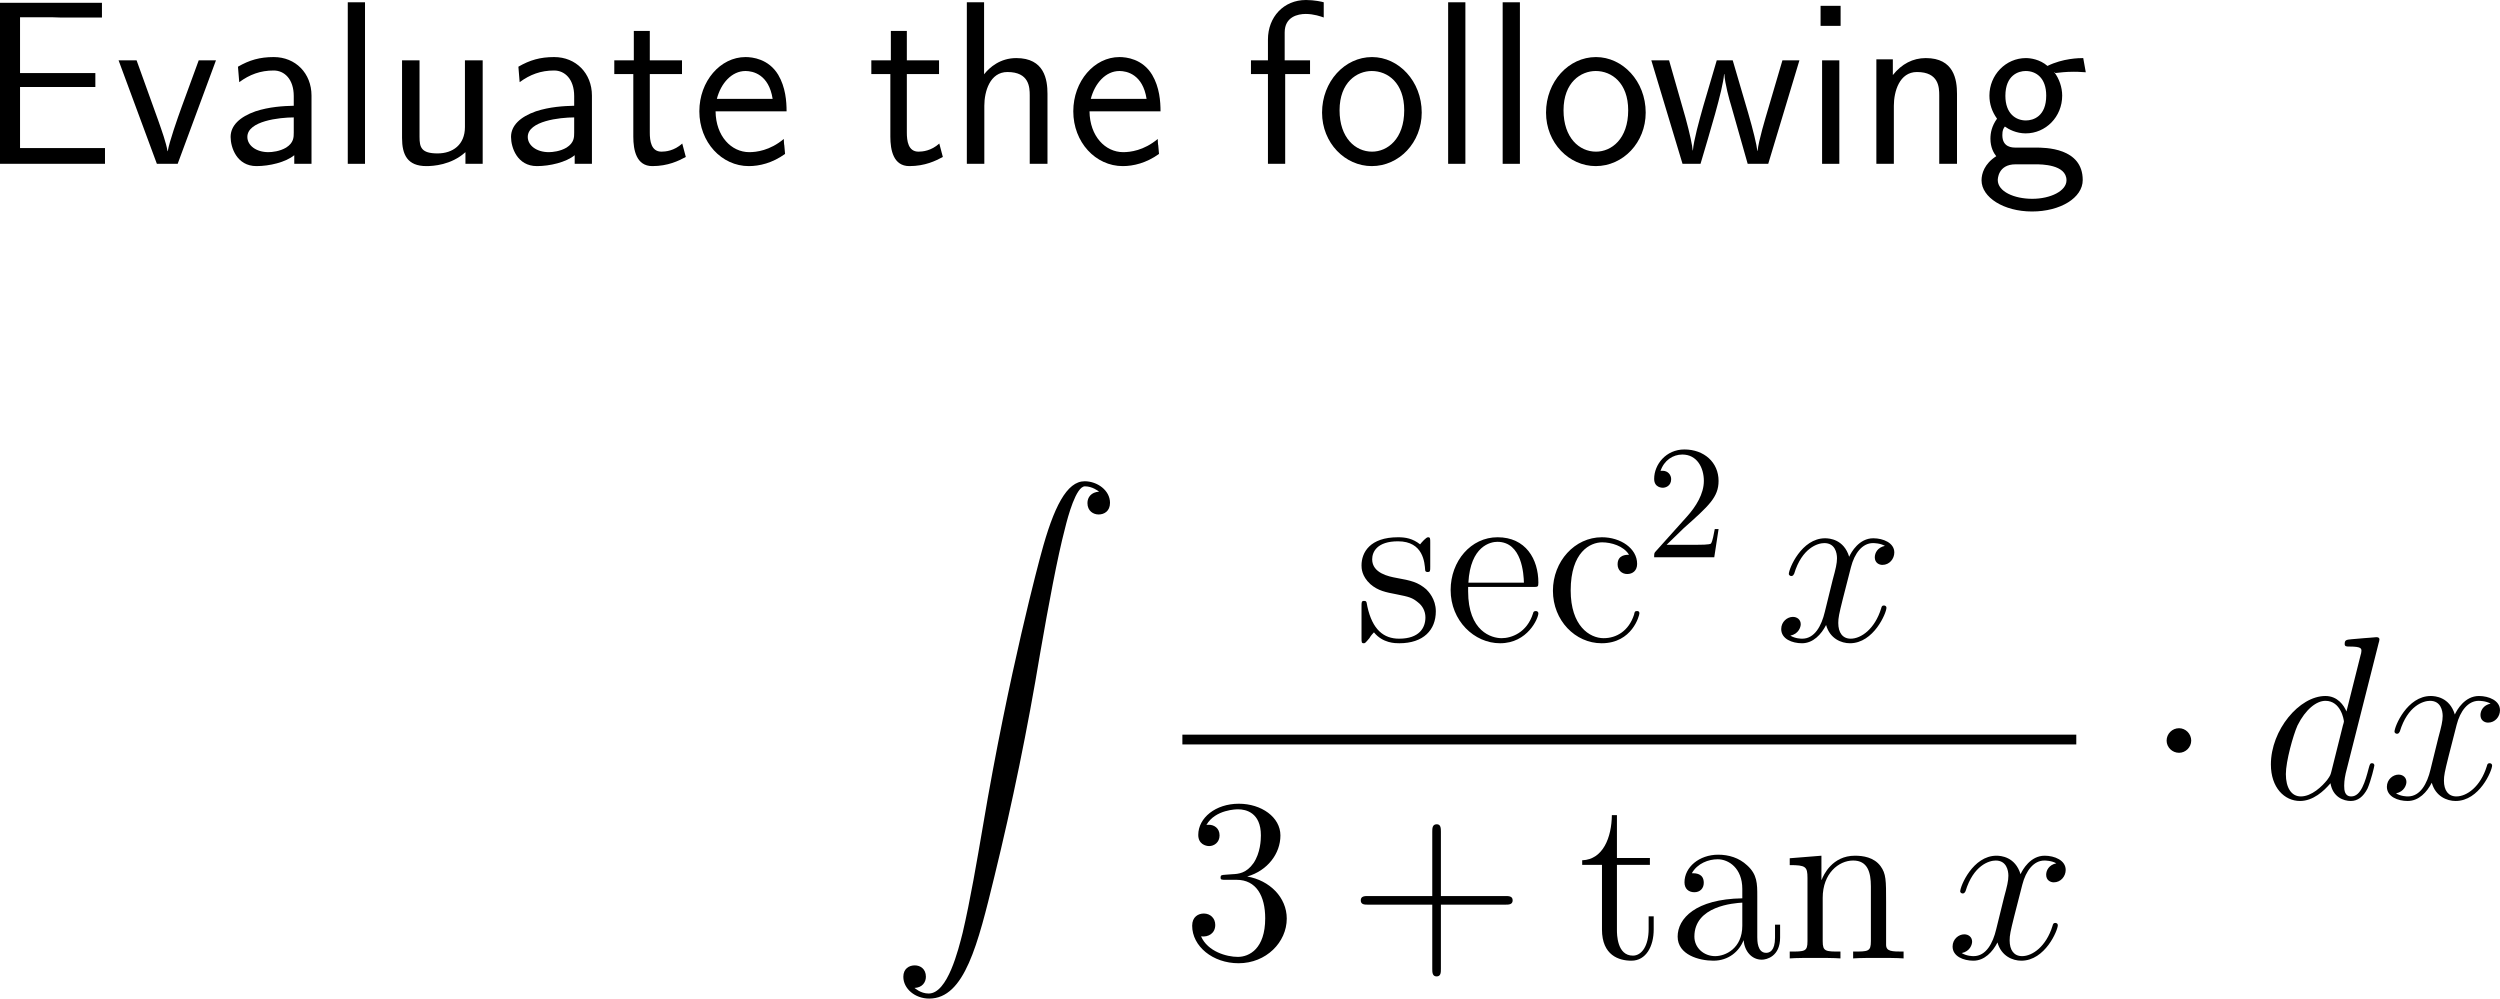 <?xml version="1.0" encoding="UTF-8"?>
<svg xmlns="http://www.w3.org/2000/svg" xmlns:xlink="http://www.w3.org/1999/xlink" width="192.548pt" height="76.911pt" viewBox="0 0 192.548 76.911" version="1.1">
<g id="surface1">
<path style=" stroke:none;fill-rule:nonzero;fill:rgb(0%,0%,0%);fill-opacity:1;" d="M 7.344 6.699 L 7.344 5.625 L 1.543 5.625 L 1.543 1.328 L 3.965 1.328 C 4.18 1.328 4.395 1.348 4.609 1.348 L 7.852 1.348 L 7.852 0.215 L 0 0.215 L 0 12.617 L 8.086 12.617 L 8.086 11.406 L 5.723 11.406 C 5.508 11.406 5.293 11.406 5.078 11.406 L 1.543 11.406 L 1.543 6.699 Z M 7.344 6.699 "/>
<path style=" stroke:none;fill-rule:nonzero;fill:rgb(0%,0%,0%);fill-opacity:1;" d="M 16.633 4.648 L 15.305 4.648 L 13.996 8.223 C 13.684 9.082 13.02 10.977 12.922 11.641 L 12.902 11.641 C 12.805 11.016 12.453 10.039 12.18 9.258 L 10.52 4.648 L 9.133 4.648 L 12.082 12.617 L 13.684 12.617 Z M 16.633 4.648 "/>
<path style=" stroke:none;fill-rule:nonzero;fill:rgb(0%,0%,0%);fill-opacity:1;" d="M 23.992 7.363 C 23.992 5.645 22.762 4.395 21.082 4.395 C 20.008 4.395 19.207 4.629 18.328 5.137 L 18.426 6.328 C 19.227 5.742 20.047 5.43 21.082 5.43 C 21.902 5.43 22.625 6.094 22.625 7.402 L 22.625 8.145 C 21.824 8.164 20.75 8.223 19.676 8.574 C 18.465 9.004 17.762 9.668 17.762 10.547 C 17.762 11.348 18.23 12.793 19.754 12.793 C 20.75 12.793 22 12.5 22.664 11.953 L 22.664 12.617 L 23.992 12.617 Z M 22.625 10.215 C 22.625 10.566 22.625 10.996 22.039 11.367 C 21.551 11.66 20.945 11.719 20.672 11.719 C 19.715 11.719 19.051 11.191 19.051 10.547 C 19.051 9.316 21.531 9.043 22.625 9.043 Z M 22.625 10.215 "/>
<path style=" stroke:none;fill-rule:nonzero;fill:rgb(0%,0%,0%);fill-opacity:1;" d="M 28.113 0.176 L 26.785 0.176 L 26.785 12.617 L 28.113 12.617 Z M 28.113 0.176 "/>
<path style=" stroke:none;fill-rule:nonzero;fill:rgb(0%,0%,0%);fill-opacity:1;" d="M 37.176 4.648 L 35.809 4.648 L 35.809 9.785 C 35.809 11.152 34.871 11.816 33.699 11.816 C 32.449 11.816 32.312 11.348 32.312 10.547 L 32.312 4.648 L 30.965 4.648 L 30.965 10.625 C 30.965 11.914 31.375 12.793 32.84 12.793 C 33.348 12.793 34.754 12.715 35.848 11.719 L 35.848 12.617 L 37.176 12.617 Z M 37.176 4.648 "/>
<path style=" stroke:none;fill-rule:nonzero;fill:rgb(0%,0%,0%);fill-opacity:1;" d="M 45.59 7.363 C 45.59 5.645 44.359 4.395 42.68 4.395 C 41.605 4.395 40.805 4.629 39.926 5.137 L 40.023 6.328 C 40.824 5.742 41.645 5.43 42.68 5.43 C 43.5 5.43 44.223 6.094 44.223 7.402 L 44.223 8.145 C 43.422 8.164 42.348 8.223 41.273 8.574 C 40.062 9.004 39.359 9.668 39.359 10.547 C 39.359 11.348 39.828 12.793 41.352 12.793 C 42.348 12.793 43.598 12.5 44.262 11.953 L 44.262 12.617 L 45.59 12.617 Z M 44.223 10.215 C 44.223 10.566 44.223 10.996 43.637 11.367 C 43.148 11.66 42.543 11.719 42.27 11.719 C 41.312 11.719 40.648 11.191 40.648 10.547 C 40.648 9.316 43.129 9.043 44.223 9.043 Z M 44.223 10.215 "/>
<path style=" stroke:none;fill-rule:nonzero;fill:rgb(0%,0%,0%);fill-opacity:1;" d="M 50.047 5.703 L 52.527 5.703 L 52.527 4.648 L 50.047 4.648 L 50.047 2.383 L 48.816 2.383 L 48.816 4.648 L 47.312 4.648 L 47.312 5.703 L 48.777 5.703 L 48.777 10.527 C 48.777 11.562 49.012 12.793 50.242 12.793 C 51.453 12.793 52.273 12.383 52.82 12.09 L 52.547 11.055 C 51.922 11.621 51.258 11.68 50.945 11.68 C 50.145 11.68 50.047 10.84 50.047 10.215 Z M 50.047 5.703 "/>
<path style=" stroke:none;fill-rule:nonzero;fill:rgb(0%,0%,0%);fill-opacity:1;" d="M 60.582 8.574 C 60.582 7.812 60.504 6.719 59.938 5.762 C 59.195 4.531 57.945 4.395 57.418 4.395 C 55.484 4.395 53.863 6.25 53.863 8.574 C 53.863 10.957 55.582 12.793 57.672 12.793 C 58.492 12.793 59.488 12.559 60.465 11.855 C 60.465 11.777 60.406 11.211 60.406 11.191 C 60.387 11.172 60.367 10.762 60.367 10.703 C 59.293 11.602 58.238 11.719 57.711 11.719 C 56.324 11.719 55.133 10.488 55.113 8.574 Z M 55.211 7.617 C 55.523 6.406 56.363 5.469 57.418 5.469 C 57.984 5.469 59.215 5.723 59.508 7.617 Z M 55.211 7.617 "/>
<path style=" stroke:none;fill-rule:nonzero;fill:rgb(0%,0%,0%);fill-opacity:1;" d="M 69.844 5.703 L 72.324 5.703 L 72.324 4.648 L 69.844 4.648 L 69.844 2.383 L 68.613 2.383 L 68.613 4.648 L 67.109 4.648 L 67.109 5.703 L 68.574 5.703 L 68.574 10.527 C 68.574 11.562 68.809 12.793 70.039 12.793 C 71.25 12.793 72.07 12.383 72.617 12.09 L 72.344 11.055 C 71.719 11.621 71.055 11.68 70.742 11.68 C 69.941 11.68 69.844 10.84 69.844 10.215 Z M 69.844 5.703 "/>
<path style=" stroke:none;fill-rule:nonzero;fill:rgb(0%,0%,0%);fill-opacity:1;" d="M 80.676 7.227 C 80.676 6.133 80.441 4.473 78.273 4.473 C 77.043 4.473 76.223 5.176 75.793 5.723 L 75.793 0.176 L 74.465 0.176 L 74.465 12.617 L 75.812 12.617 L 75.812 8.145 C 75.812 7.051 76.242 5.547 77.59 5.547 C 79.27 5.547 79.309 6.719 79.309 7.344 L 79.309 12.617 L 80.676 12.617 Z M 80.676 7.227 "/>
<path style=" stroke:none;fill-rule:nonzero;fill:rgb(0%,0%,0%);fill-opacity:1;" d="M 89.383 8.574 C 89.383 7.812 89.305 6.719 88.738 5.762 C 87.996 4.531 86.746 4.395 86.219 4.395 C 84.285 4.395 82.664 6.25 82.664 8.574 C 82.664 10.957 84.383 12.793 86.473 12.793 C 87.293 12.793 88.289 12.559 89.266 11.855 C 89.266 11.777 89.207 11.211 89.207 11.191 C 89.188 11.172 89.168 10.762 89.168 10.703 C 88.094 11.602 87.039 11.719 86.512 11.719 C 85.125 11.719 83.934 10.488 83.914 8.574 Z M 84.012 7.617 C 84.324 6.406 85.164 5.469 86.219 5.469 C 86.785 5.469 88.016 5.723 88.309 7.617 Z M 84.012 7.617 "/>
<path style=" stroke:none;fill-rule:nonzero;fill:rgb(0%,0%,0%);fill-opacity:1;" d="M 98.984 5.703 L 100.898 5.703 L 100.898 4.648 L 98.945 4.648 L 98.945 2.5 C 98.945 1.289 99.961 1.074 100.566 1.074 C 101.191 1.074 101.738 1.27 101.953 1.348 L 101.953 0.176 C 101.836 0.137 101.23 0 100.586 0 C 98.867 0 97.656 1.309 97.656 3.047 L 97.656 4.648 L 96.348 4.648 L 96.348 5.703 L 97.656 5.703 L 97.656 12.617 L 98.984 12.617 Z M 98.984 5.703 "/>
<path style=" stroke:none;fill-rule:nonzero;fill:rgb(0%,0%,0%);fill-opacity:1;" d="M 109.5 8.672 C 109.5 6.25 107.723 4.395 105.672 4.395 C 103.562 4.395 101.824 6.289 101.824 8.672 C 101.824 11.016 103.602 12.793 105.652 12.793 C 107.762 12.793 109.5 10.977 109.5 8.672 Z M 105.672 11.68 C 104.383 11.68 103.172 10.605 103.172 8.496 C 103.172 6.328 104.52 5.469 105.652 5.469 C 106.883 5.469 108.152 6.387 108.152 8.496 C 108.152 10.703 106.863 11.68 105.672 11.68 Z M 105.672 11.68 "/>
<path style=" stroke:none;fill-rule:nonzero;fill:rgb(0%,0%,0%);fill-opacity:1;" d="M 112.863 0.176 L 111.535 0.176 L 111.535 12.617 L 112.863 12.617 Z M 112.863 0.176 "/>
<path style=" stroke:none;fill-rule:nonzero;fill:rgb(0%,0%,0%);fill-opacity:1;" d="M 117.062 0.176 L 115.734 0.176 L 115.734 12.617 L 117.062 12.617 Z M 117.062 0.176 "/>
<path style=" stroke:none;fill-rule:nonzero;fill:rgb(0%,0%,0%);fill-opacity:1;" d="M 126.75 8.672 C 126.75 6.25 124.973 4.395 122.922 4.395 C 120.812 4.395 119.074 6.289 119.074 8.672 C 119.074 11.016 120.852 12.793 122.902 12.793 C 125.012 12.793 126.75 10.977 126.75 8.672 Z M 122.922 11.68 C 121.633 11.68 120.422 10.605 120.422 8.496 C 120.422 6.328 121.77 5.469 122.902 5.469 C 124.133 5.469 125.402 6.387 125.402 8.496 C 125.402 10.703 124.113 11.68 122.922 11.68 Z M 122.922 11.68 "/>
<path style=" stroke:none;fill-rule:nonzero;fill:rgb(0%,0%,0%);fill-opacity:1;" d="M 138.59 4.648 L 137.281 4.648 L 136.207 8.301 C 135.953 9.16 135.445 10.84 135.367 11.621 L 135.348 11.621 C 135.309 11.191 135.016 9.98 134.645 8.711 L 133.453 4.648 L 132.223 4.648 L 131.188 8.164 C 130.875 9.277 130.445 10.82 130.387 11.582 L 130.367 11.582 C 130.348 11.23 130.152 10.293 129.82 9.082 L 128.551 4.648 L 127.184 4.648 L 129.586 12.617 L 130.973 12.617 C 131.637 10.352 132.691 6.953 132.789 5.703 L 132.809 5.703 C 132.848 6.426 133.199 7.715 133.336 8.145 L 134.605 12.617 L 136.188 12.617 Z M 138.59 4.648 "/>
<path style=" stroke:none;fill-rule:nonzero;fill:rgb(0%,0%,0%);fill-opacity:1;" d="M 141.762 0.449 L 140.219 0.449 L 140.219 1.992 L 141.762 1.992 Z M 141.664 4.648 L 140.336 4.648 L 140.336 12.617 L 141.664 12.617 Z M 141.664 4.648 "/>
<path style=" stroke:none;fill-rule:nonzero;fill:rgb(0%,0%,0%);fill-opacity:1;" d="M 150.727 7.227 C 150.727 6.133 150.492 4.473 148.324 4.473 C 147.328 4.473 146.469 4.922 145.785 5.781 L 145.785 4.57 L 144.516 4.57 L 144.516 12.617 L 145.863 12.617 L 145.863 8.145 C 145.863 7.051 146.293 5.547 147.641 5.547 C 149.32 5.547 149.359 6.719 149.359 7.344 L 149.359 12.617 L 150.727 12.617 Z M 150.727 7.227 "/>
<path style=" stroke:none;fill-rule:nonzero;fill:rgb(0%,0%,0%);fill-opacity:1;" d="M 158.242 5.547 C 158.242 5.547 158.281 5.586 158.301 5.625 C 158.672 5.586 159.062 5.527 159.727 5.527 C 159.785 5.527 160.195 5.527 160.645 5.566 L 160.449 4.473 C 160.117 4.473 158.887 4.492 157.695 5.078 C 157.109 4.57 156.387 4.473 156.035 4.473 C 154.473 4.473 153.223 5.781 153.223 7.363 C 153.223 8.008 153.418 8.594 153.809 9.141 C 153.398 9.707 153.301 10.254 153.301 10.684 C 153.301 11.348 153.555 11.797 153.75 12.031 C 152.832 12.617 152.617 13.379 152.617 13.887 C 152.617 15.195 154.316 16.289 156.504 16.289 C 158.691 16.289 160.41 15.234 160.41 13.867 C 160.41 11.367 157.5 11.367 156.777 11.367 L 155.254 11.367 C 155 11.367 154.219 11.367 154.219 10.41 C 154.219 10.02 154.297 9.902 154.414 9.746 C 154.707 9.961 155.293 10.273 156.016 10.273 C 157.559 10.273 158.828 9.004 158.828 7.363 C 158.828 6.719 158.594 6.055 158.223 5.566 Z M 156.035 9.277 C 155.254 9.277 154.453 8.75 154.453 7.383 C 154.453 5.781 155.469 5.469 156.016 5.469 C 156.816 5.469 157.598 5.996 157.598 7.363 C 157.598 8.965 156.602 9.277 156.035 9.277 Z M 156.797 12.656 C 157.188 12.656 159.16 12.656 159.16 13.887 C 159.16 14.707 157.93 15.312 156.523 15.312 C 155.117 15.312 153.867 14.746 153.867 13.867 C 153.867 13.828 153.867 12.656 155.234 12.656 Z M 156.797 12.656 "/>
<path style=" stroke:none;fill-rule:nonzero;fill:rgb(0%,0%,0%);fill-opacity:1;" d="M 70.434 76.09 C 71.02 76.07 71.312 75.66 71.312 75.23 C 71.312 74.625 70.883 74.352 70.453 74.352 C 70.023 74.352 69.574 74.605 69.574 75.23 C 69.574 76.148 70.473 76.91 71.566 76.91 C 74.301 76.91 75.316 72.711 76.586 67.516 C 77.973 61.852 79.145 56.129 80.102 50.367 C 80.766 46.559 81.43 42.965 82.035 40.66 C 82.25 39.781 82.875 37.457 83.559 37.457 C 84.125 37.457 84.574 37.809 84.652 37.867 C 84.047 37.906 83.754 38.297 83.754 38.746 C 83.754 39.352 84.203 39.625 84.613 39.625 C 85.043 39.625 85.492 39.371 85.492 38.727 C 85.492 37.77 84.516 37.066 83.539 37.066 C 82.172 37.066 81.156 39.02 80.18 42.672 C 80.121 42.867 77.68 51.871 75.707 63.609 C 75.238 66.344 74.73 69.332 74.145 71.832 C 73.812 73.141 72.992 76.52 71.527 76.52 C 70.883 76.52 70.453 76.09 70.434 76.09 Z M 70.434 76.09 "/>
<path style=" stroke:none;fill-rule:nonzero;fill:rgb(0%,0%,0%);fill-opacity:1;" d="M 110.156 41.789 C 110.156 41.457 110.156 41.379 109.98 41.379 C 109.844 41.379 109.492 41.77 109.375 41.926 C 108.809 41.477 108.262 41.379 107.676 41.379 C 105.508 41.379 104.863 42.551 104.863 43.547 C 104.863 43.742 104.863 44.367 105.547 44.992 C 106.133 45.5 106.738 45.617 107.559 45.773 C 108.535 45.969 108.77 46.027 109.219 46.398 C 109.551 46.652 109.785 47.062 109.785 47.551 C 109.785 48.332 109.336 49.191 107.754 49.191 C 106.582 49.191 105.703 48.508 105.312 46.711 C 105.254 46.398 105.254 46.379 105.234 46.359 C 105.195 46.281 105.117 46.281 105.059 46.281 C 104.863 46.281 104.863 46.379 104.863 46.691 L 104.863 49.133 C 104.863 49.465 104.863 49.543 105.039 49.543 C 105.137 49.543 105.156 49.523 105.469 49.152 C 105.547 49.035 105.547 48.996 105.82 48.703 C 106.504 49.543 107.461 49.543 107.773 49.543 C 109.648 49.543 110.586 48.508 110.586 47.082 C 110.586 46.125 110 45.539 109.844 45.383 C 109.199 44.836 108.711 44.719 107.52 44.504 C 106.992 44.406 105.684 44.152 105.684 43.078 C 105.684 42.512 106.055 41.691 107.676 41.691 C 109.629 41.691 109.727 43.352 109.766 43.918 C 109.785 44.055 109.902 44.055 109.961 44.055 C 110.156 44.055 110.156 43.977 110.156 43.645 Z M 110.156 41.789 "/>
<path style=" stroke:none;fill-rule:nonzero;fill:rgb(0%,0%,0%);fill-opacity:1;" d="M 118.055 45.207 C 118.445 45.207 118.484 45.207 118.484 44.875 C 118.484 43.059 117.508 41.379 115.34 41.379 C 113.289 41.379 111.727 43.215 111.727 45.441 C 111.727 47.805 113.543 49.543 115.535 49.543 C 117.664 49.543 118.484 47.609 118.484 47.238 C 118.484 47.121 118.387 47.062 118.289 47.062 C 118.133 47.062 118.094 47.141 118.074 47.238 C 117.605 48.742 116.395 49.152 115.652 49.152 C 114.891 49.152 113.074 48.645 113.074 45.539 L 113.074 45.207 Z M 113.094 44.875 C 113.25 42.043 114.812 41.73 115.32 41.73 C 117.234 41.73 117.352 44.25 117.371 44.875 Z M 113.094 44.875 "/>
<path style=" stroke:none;fill-rule:nonzero;fill:rgb(0%,0%,0%);fill-opacity:1;" d="M 125.465 42.727 C 125.25 42.727 124.586 42.727 124.586 43.469 C 124.586 43.898 124.898 44.211 125.328 44.211 C 125.738 44.211 126.09 43.957 126.09 43.43 C 126.09 42.238 124.82 41.379 123.375 41.379 C 121.285 41.379 119.605 43.234 119.605 45.5 C 119.605 47.785 121.324 49.543 123.355 49.543 C 125.719 49.543 126.266 47.395 126.266 47.238 C 126.266 47.062 126.129 47.062 126.09 47.062 C 125.914 47.062 125.895 47.121 125.855 47.336 C 125.445 48.605 124.488 49.152 123.512 49.152 C 122.418 49.152 120.973 48.195 120.973 45.48 C 120.973 42.492 122.496 41.77 123.395 41.77 C 124.078 41.77 125.055 42.043 125.465 42.727 Z M 125.465 42.727 "/>
<path style=" stroke:none;fill-rule:nonzero;fill:rgb(0%,0%,0%);fill-opacity:1;" d="M 128.359 41.961 L 129.688 40.672 C 131.621 38.953 132.363 38.289 132.363 37.039 C 132.363 35.613 131.25 34.617 129.727 34.617 C 128.32 34.617 127.402 35.77 127.402 36.883 C 127.402 37.566 128.027 37.566 128.066 37.566 C 128.281 37.566 128.711 37.43 128.711 36.902 C 128.711 36.59 128.477 36.258 128.047 36.258 C 127.949 36.258 127.93 36.258 127.891 36.277 C 128.164 35.457 128.848 35.008 129.57 35.008 C 130.703 35.008 131.23 36.023 131.23 37.039 C 131.23 38.035 130.625 39.012 129.922 39.793 L 127.539 42.449 C 127.402 42.586 127.402 42.625 127.402 42.918 L 132.031 42.918 L 132.363 40.75 L 132.07 40.75 C 131.992 41.121 131.914 41.668 131.777 41.863 C 131.699 41.961 130.879 41.961 130.605 41.961 Z M 128.359 41.961 "/>
<path style=" stroke:none;fill-rule:nonzero;fill:rgb(0%,0%,0%);fill-opacity:1;" d="M 145.176 42.043 C 144.609 42.16 144.395 42.59 144.395 42.922 C 144.395 43.352 144.727 43.508 144.98 43.508 C 145.527 43.508 145.898 43.039 145.898 42.551 C 145.898 41.809 145.039 41.457 144.277 41.457 C 143.184 41.457 142.578 42.531 142.422 42.883 C 142.012 41.535 140.898 41.457 140.566 41.457 C 138.75 41.457 137.773 43.801 137.773 44.211 C 137.773 44.27 137.852 44.367 137.969 44.367 C 138.105 44.367 138.145 44.25 138.184 44.191 C 138.789 42.199 140 41.828 140.508 41.828 C 141.328 41.828 141.484 42.57 141.484 43 C 141.484 43.391 141.387 43.801 141.152 44.66 L 140.547 47.121 C 140.293 48.195 139.766 49.191 138.809 49.191 C 138.73 49.191 138.281 49.191 137.891 48.957 C 138.535 48.82 138.691 48.293 138.691 48.078 C 138.691 47.727 138.418 47.512 138.086 47.512 C 137.656 47.512 137.188 47.883 137.188 48.449 C 137.188 49.211 138.027 49.543 138.789 49.543 C 139.648 49.543 140.273 48.859 140.645 48.137 C 140.938 49.191 141.816 49.543 142.48 49.543 C 144.316 49.543 145.293 47.199 145.293 46.809 C 145.293 46.711 145.215 46.633 145.098 46.633 C 144.941 46.633 144.922 46.73 144.883 46.867 C 144.395 48.449 143.34 49.191 142.539 49.191 C 141.914 49.191 141.582 48.723 141.582 47.98 C 141.582 47.59 141.641 47.297 141.934 46.125 L 142.559 43.684 C 142.832 42.609 143.438 41.828 144.258 41.828 C 144.297 41.828 144.805 41.828 145.176 42.043 Z M 145.176 42.043 "/>
<path style=" stroke:none;fill-rule:nonzero;fill:rgb(0%,0%,0%);fill-opacity:1;" d="M 91.066 56.582 L 159.914 56.582 L 159.914 57.336 L 91.066 57.336 Z M 91.066 56.582 "/>
<path style=" stroke:none;fill-rule:nonzero;fill:rgb(0%,0%,0%);fill-opacity:1;" d="M 94.379 67.371 C 94.066 67.391 94.008 67.41 94.008 67.586 C 94.008 67.762 94.086 67.762 94.418 67.762 L 95.238 67.762 C 96.762 67.762 97.445 69.012 97.445 70.73 C 97.445 73.074 96.215 73.699 95.336 73.699 C 94.477 73.699 93.012 73.289 92.504 72.117 C 93.07 72.195 93.598 71.883 93.598 71.238 C 93.598 70.711 93.207 70.359 92.719 70.359 C 92.289 70.359 91.82 70.613 91.82 71.297 C 91.82 72.879 93.402 74.188 95.395 74.188 C 97.523 74.188 99.105 72.566 99.105 70.75 C 99.105 69.109 97.777 67.801 96.059 67.508 C 97.621 67.059 98.617 65.75 98.617 64.344 C 98.617 62.938 97.152 61.902 95.414 61.902 C 93.617 61.902 92.289 62.996 92.289 64.305 C 92.289 65.008 92.855 65.164 93.129 65.164 C 93.5 65.164 93.93 64.891 93.93 64.344 C 93.93 63.777 93.5 63.523 93.109 63.523 C 92.992 63.523 92.953 63.523 92.914 63.543 C 93.598 62.332 95.277 62.332 95.355 62.332 C 95.961 62.332 97.113 62.586 97.113 64.344 C 97.113 64.695 97.074 65.691 96.547 66.473 C 96 67.254 95.395 67.312 94.906 67.332 Z M 94.379 67.371 "/>
<path style=" stroke:none;fill-rule:nonzero;fill:rgb(0%,0%,0%);fill-opacity:1;" d="M 110.977 69.676 L 115.938 69.676 C 116.191 69.676 116.504 69.676 116.504 69.344 C 116.504 69.012 116.191 69.012 115.938 69.012 L 110.977 69.012 L 110.977 64.07 C 110.977 63.816 110.977 63.484 110.664 63.484 C 110.312 63.484 110.312 63.797 110.312 64.07 L 110.312 69.012 L 105.371 69.012 C 105.117 69.012 104.805 69.012 104.805 69.344 C 104.805 69.676 105.098 69.676 105.371 69.676 L 110.312 69.676 L 110.312 74.617 C 110.312 74.871 110.312 75.203 110.645 75.203 C 110.977 75.203 110.977 74.891 110.977 74.617 Z M 110.977 69.676 "/>
<path style=" stroke:none;fill-rule:nonzero;fill:rgb(0%,0%,0%);fill-opacity:1;" d="M 124.535 66.609 L 127.074 66.609 L 127.074 66.082 L 124.535 66.082 L 124.535 62.781 L 124.145 62.781 C 124.125 64.48 123.48 66.199 121.859 66.258 L 121.859 66.609 L 123.383 66.609 L 123.383 71.59 C 123.383 73.582 124.691 73.992 125.648 73.992 C 126.781 73.992 127.367 72.879 127.367 71.59 L 127.367 70.574 L 126.977 70.574 L 126.977 71.551 C 126.977 72.84 126.449 73.602 125.766 73.602 C 124.535 73.602 124.535 71.941 124.535 71.629 Z M 124.535 66.609 "/>
<path style=" stroke:none;fill-rule:nonzero;fill:rgb(0%,0%,0%);fill-opacity:1;" d="M 135.344 69.031 C 135.344 68.055 135.344 67.352 134.562 66.648 C 133.938 66.062 133.137 65.828 132.336 65.828 C 130.871 65.828 129.738 66.785 129.738 67.957 C 129.738 68.465 130.07 68.719 130.5 68.719 C 130.93 68.719 131.223 68.426 131.223 67.996 C 131.223 67.254 130.578 67.254 130.305 67.254 C 130.734 66.492 131.594 66.18 132.297 66.18 C 133.137 66.18 134.191 66.863 134.191 68.465 L 134.191 69.188 C 130.578 69.246 129.211 70.75 129.211 72.137 C 129.211 73.543 130.871 73.992 131.965 73.992 C 133.137 73.992 133.957 73.27 134.289 72.41 C 134.367 73.27 134.914 73.914 135.695 73.914 C 136.066 73.914 137.102 73.66 137.102 72.215 L 137.102 71.219 L 136.711 71.219 L 136.711 72.215 C 136.711 73.25 136.281 73.387 136.027 73.387 C 135.344 73.387 135.344 72.43 135.344 72.176 Z M 134.191 71.297 C 134.191 73.055 132.883 73.641 132.102 73.641 C 131.223 73.641 130.5 72.996 130.5 72.137 C 130.5 69.773 133.547 69.559 134.191 69.52 Z M 134.191 71.297 "/>
<path style=" stroke:none;fill-rule:nonzero;fill:rgb(0%,0%,0%);fill-opacity:1;" d="M 145.266 69.461 C 145.266 67.801 145.266 67.293 144.836 66.707 C 144.328 66.023 143.488 65.906 142.863 65.906 C 141.125 65.906 140.441 67.391 140.305 67.762 L 140.285 67.762 L 140.285 65.906 L 137.844 66.102 L 137.844 66.629 C 139.074 66.629 139.211 66.746 139.211 67.625 L 139.211 72.488 C 139.211 73.289 139.016 73.289 137.844 73.289 L 137.844 73.816 C 138.312 73.777 139.289 73.777 139.797 73.777 C 140.305 73.777 141.281 73.777 141.75 73.816 L 141.75 73.289 C 140.598 73.289 140.383 73.289 140.383 72.488 L 140.383 69.148 C 140.383 67.273 141.613 66.277 142.727 66.277 C 143.84 66.277 144.094 67.176 144.094 68.27 L 144.094 72.488 C 144.094 73.289 143.898 73.289 142.727 73.289 L 142.727 73.816 C 143.195 73.777 144.172 73.777 144.66 73.777 C 145.188 73.777 146.145 73.777 146.613 73.816 L 146.613 73.289 C 145.715 73.289 145.266 73.289 145.266 72.762 Z M 145.266 69.461 "/>
<path style=" stroke:none;fill-rule:nonzero;fill:rgb(0%,0%,0%);fill-opacity:1;" d="M 158.375 66.492 C 157.809 66.609 157.594 67.039 157.594 67.371 C 157.594 67.801 157.926 67.957 158.18 67.957 C 158.727 67.957 159.098 67.488 159.098 67 C 159.098 66.258 158.238 65.906 157.477 65.906 C 156.383 65.906 155.777 66.98 155.621 67.332 C 155.211 65.984 154.098 65.906 153.766 65.906 C 151.949 65.906 150.973 68.25 150.973 68.66 C 150.973 68.719 151.051 68.816 151.168 68.816 C 151.305 68.816 151.344 68.699 151.383 68.641 C 151.988 66.648 153.199 66.277 153.707 66.277 C 154.527 66.277 154.684 67.02 154.684 67.449 C 154.684 67.84 154.586 68.25 154.352 69.109 L 153.746 71.57 C 153.492 72.645 152.965 73.641 152.008 73.641 C 151.93 73.641 151.48 73.641 151.09 73.406 C 151.734 73.27 151.891 72.742 151.891 72.527 C 151.891 72.176 151.617 71.961 151.285 71.961 C 150.855 71.961 150.387 72.332 150.387 72.898 C 150.387 73.66 151.227 73.992 151.988 73.992 C 152.848 73.992 153.473 73.309 153.844 72.586 C 154.137 73.641 155.016 73.992 155.68 73.992 C 157.516 73.992 158.492 71.648 158.492 71.258 C 158.492 71.16 158.414 71.082 158.297 71.082 C 158.141 71.082 158.121 71.18 158.082 71.316 C 157.594 72.898 156.539 73.641 155.738 73.641 C 155.113 73.641 154.781 73.172 154.781 72.43 C 154.781 72.039 154.84 71.746 155.133 70.574 L 155.758 68.133 C 156.031 67.059 156.637 66.277 157.457 66.277 C 157.496 66.277 158.004 66.277 158.375 66.492 Z M 158.375 66.492 "/>
<path style=" stroke:none;fill-rule:nonzero;fill:rgb(0%,0%,0%);fill-opacity:1;" d="M 168.766 57.043 C 168.766 56.516 168.336 56.086 167.828 56.086 C 167.301 56.086 166.871 56.516 166.871 57.043 C 166.871 57.551 167.301 57.98 167.828 57.98 C 168.336 57.98 168.766 57.551 168.766 57.043 Z M 168.766 57.043 "/>
<path style=" stroke:none;fill-rule:nonzero;fill:rgb(0%,0%,0%);fill-opacity:1;" d="M 183.203 49.523 C 183.223 49.445 183.262 49.348 183.262 49.25 C 183.262 49.074 183.066 49.074 183.027 49.074 C 183.027 49.074 182.148 49.152 182.051 49.152 C 181.738 49.172 181.484 49.211 181.152 49.23 C 180.703 49.27 180.586 49.289 180.586 49.602 C 180.586 49.797 180.723 49.797 180.977 49.797 C 181.855 49.797 181.875 49.953 181.875 50.129 C 181.875 50.246 181.836 50.383 181.816 50.441 L 180.723 54.797 C 180.527 54.328 180.039 53.605 179.102 53.605 C 177.09 53.605 174.902 56.223 174.902 58.879 C 174.902 60.656 175.938 61.691 177.148 61.691 C 178.145 61.691 178.984 60.93 179.492 60.324 C 179.668 61.398 180.508 61.691 181.055 61.691 C 181.582 61.691 182.012 61.379 182.344 60.734 C 182.617 60.109 182.871 59.016 182.871 58.957 C 182.871 58.859 182.812 58.781 182.695 58.781 C 182.539 58.781 182.52 58.879 182.441 59.152 C 182.168 60.207 181.836 61.34 181.094 61.34 C 180.586 61.34 180.547 60.871 180.547 60.52 C 180.547 60.441 180.547 60.07 180.664 59.562 Z M 179.57 59.387 C 179.492 59.68 179.492 59.719 179.238 60.07 C 178.848 60.559 178.047 61.34 177.207 61.34 C 176.484 61.34 176.055 60.676 176.055 59.621 C 176.055 58.625 176.621 56.613 176.953 55.871 C 177.578 54.621 178.418 53.977 179.102 53.977 C 180.293 53.977 180.527 55.441 180.527 55.578 C 180.527 55.598 180.469 55.832 180.449 55.871 Z M 179.57 59.387 "/>
<path style=" stroke:none;fill-rule:nonzero;fill:rgb(0%,0%,0%);fill-opacity:1;" d="M 191.824 54.191 C 191.258 54.309 191.043 54.738 191.043 55.07 C 191.043 55.5 191.375 55.656 191.629 55.656 C 192.176 55.656 192.547 55.188 192.547 54.699 C 192.547 53.957 191.688 53.605 190.926 53.605 C 189.832 53.605 189.227 54.68 189.07 55.031 C 188.66 53.684 187.547 53.605 187.215 53.605 C 185.398 53.605 184.422 55.949 184.422 56.359 C 184.422 56.418 184.5 56.516 184.617 56.516 C 184.754 56.516 184.793 56.398 184.832 56.34 C 185.438 54.348 186.648 53.977 187.156 53.977 C 187.977 53.977 188.133 54.719 188.133 55.148 C 188.133 55.539 188.035 55.949 187.801 56.809 L 187.195 59.27 C 186.941 60.344 186.414 61.34 185.457 61.34 C 185.379 61.34 184.93 61.34 184.539 61.105 C 185.184 60.969 185.34 60.441 185.34 60.227 C 185.34 59.875 185.066 59.66 184.734 59.66 C 184.305 59.66 183.836 60.031 183.836 60.598 C 183.836 61.359 184.676 61.691 185.438 61.691 C 186.297 61.691 186.922 61.008 187.293 60.285 C 187.586 61.34 188.465 61.691 189.129 61.691 C 190.965 61.691 191.941 59.348 191.941 58.957 C 191.941 58.859 191.863 58.781 191.746 58.781 C 191.59 58.781 191.57 58.879 191.531 59.016 C 191.043 60.598 189.988 61.34 189.188 61.34 C 188.562 61.34 188.23 60.871 188.23 60.129 C 188.23 59.738 188.289 59.445 188.582 58.273 L 189.207 55.832 C 189.48 54.758 190.086 53.977 190.906 53.977 C 190.945 53.977 191.453 53.977 191.824 54.191 Z M 191.824 54.191 "/>
</g>
</svg>
